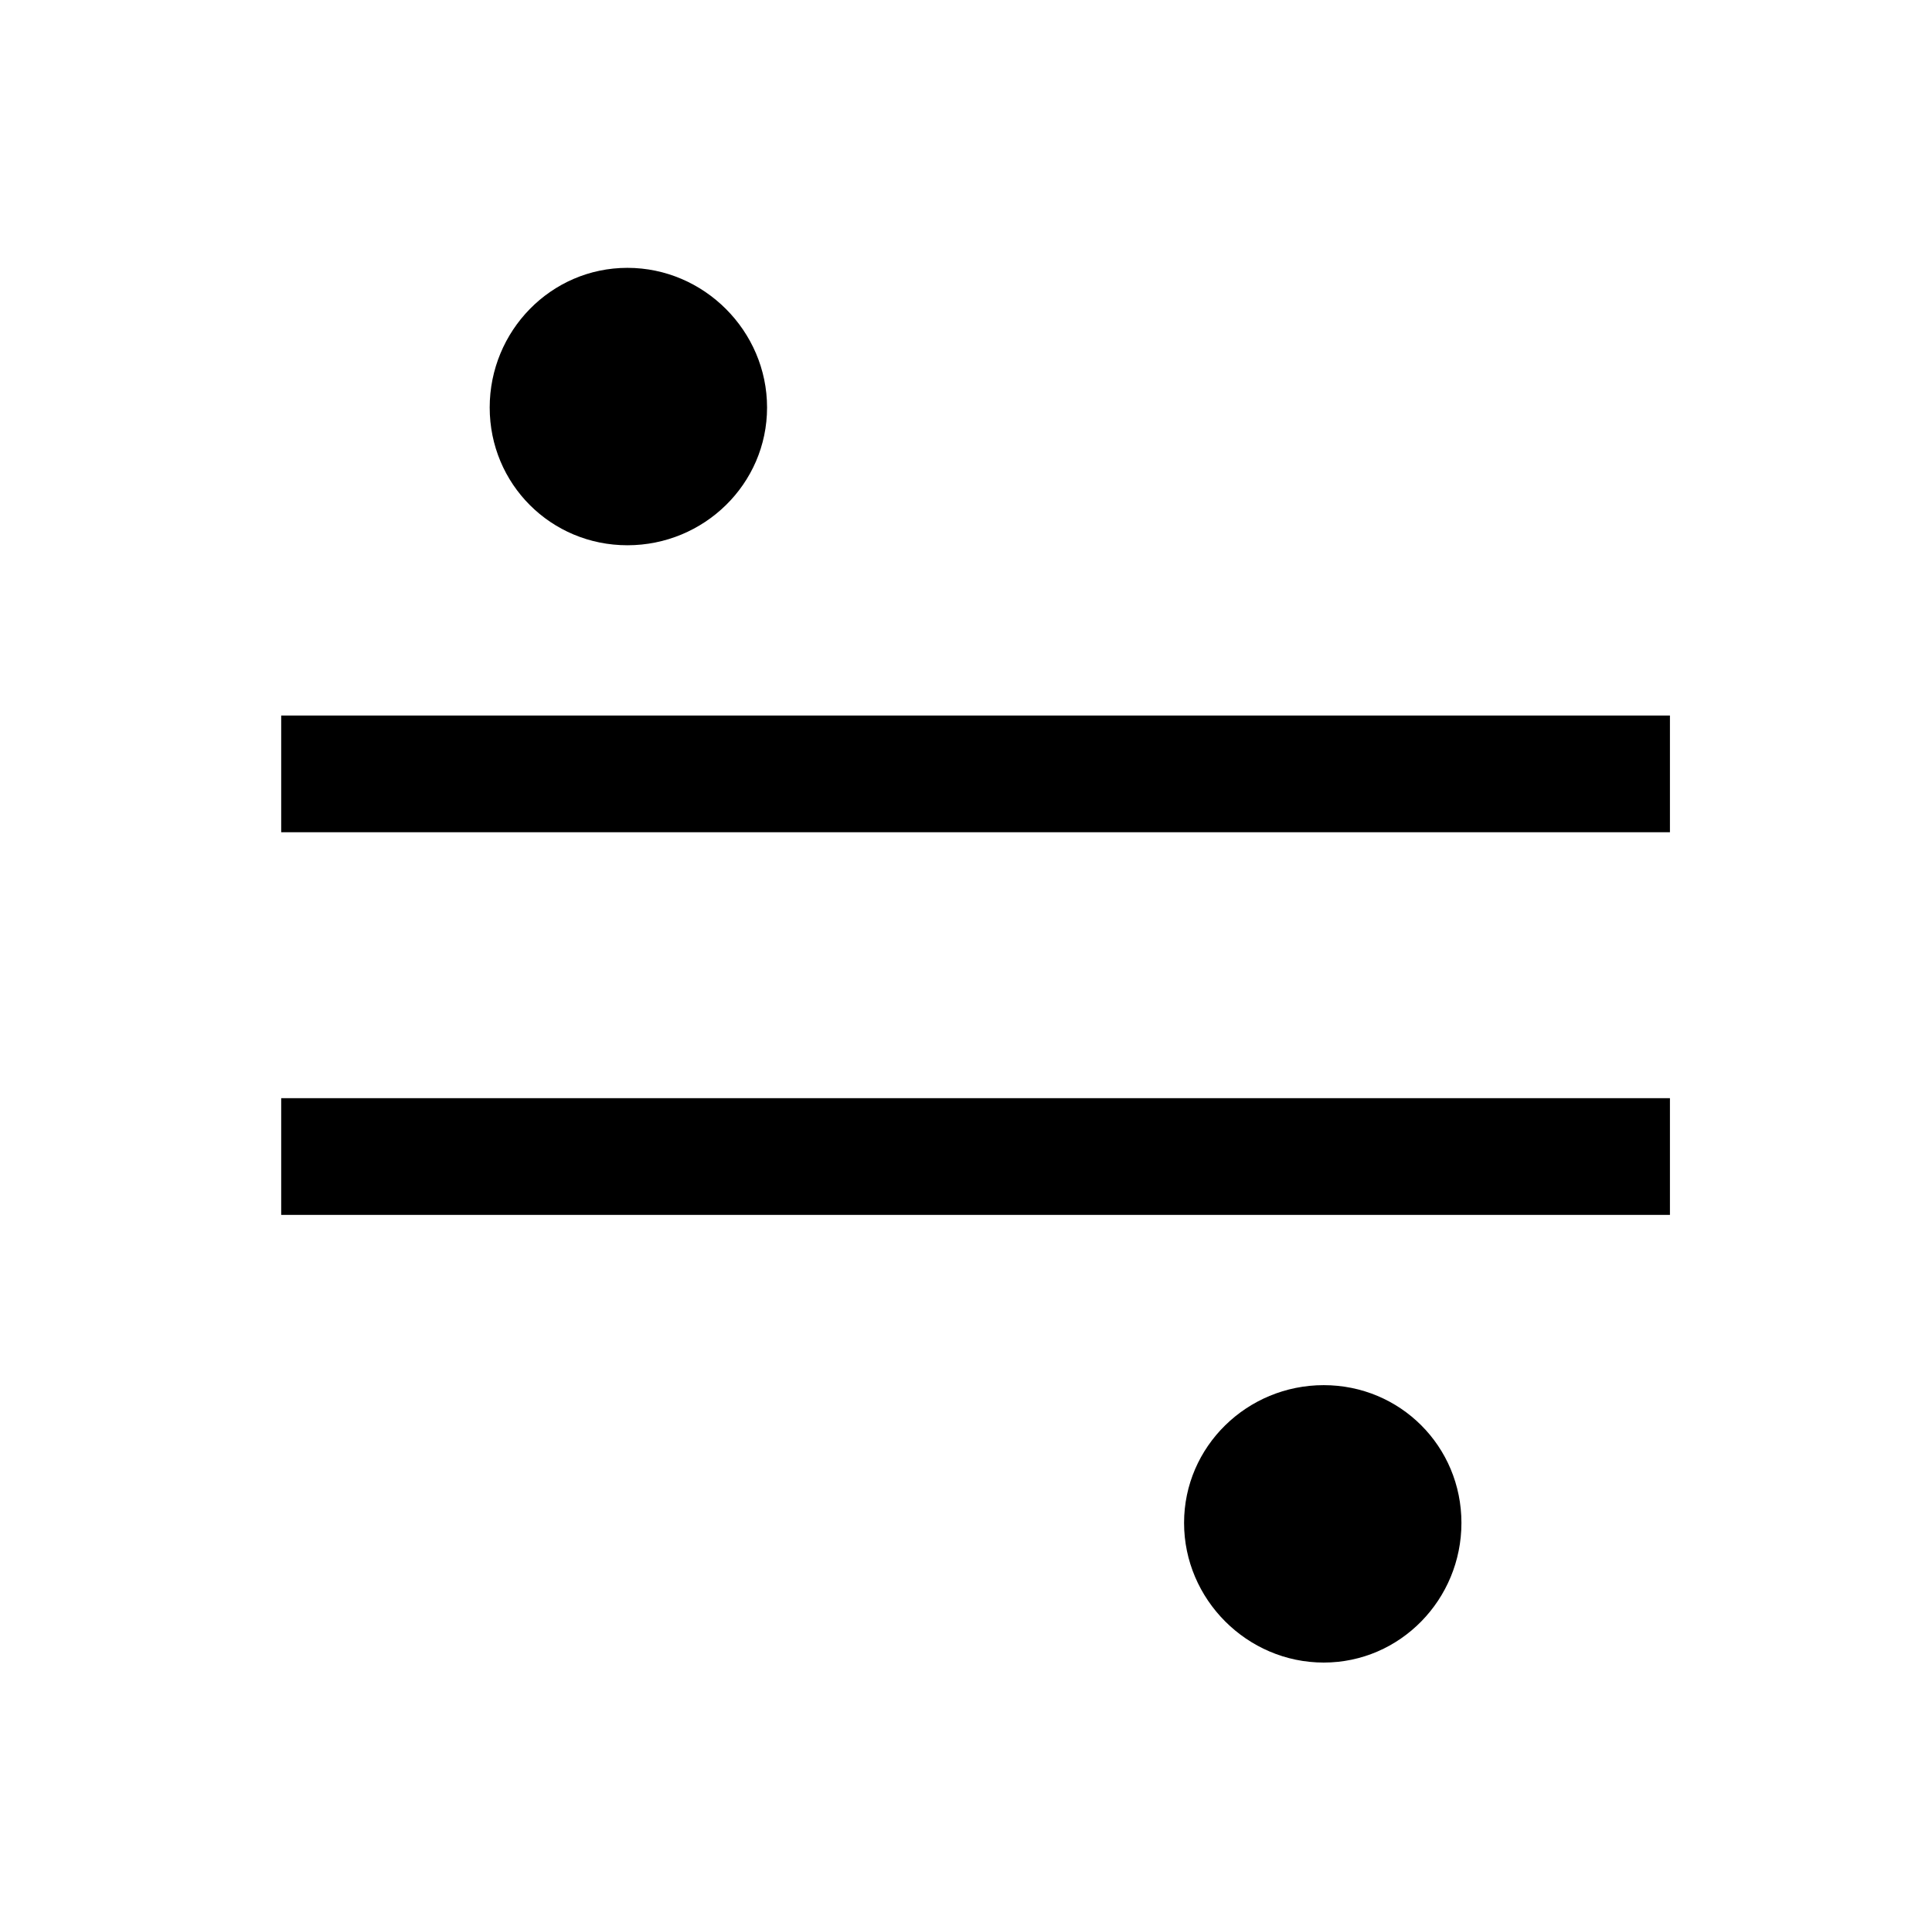 <?xml version="1.0" standalone="no"?>
<!DOCTYPE svg PUBLIC "-//W3C//DTD SVG 1.1//EN" "http://www.w3.org/Graphics/SVG/1.1/DTD/svg11.dtd" >
<svg xmlns="http://www.w3.org/2000/svg" xmlns:xlink="http://www.w3.org/1999/xlink" version="1.1" viewBox="-10 0 1010 1000">
   <path fill="currentColor"
d="M246 213c0 -40 32 -73 72 -73s73 33 73 73s-33 72 -73 72s-72 -32 -72 -72zM137 374h726v61h-726v-61zM137 574h726v61h-726v-61zM609 796c0 -40 33 -72 73 -72s72 32 72 72s-32 73 -72 73s-73 -33 -73 -73z" />
</svg>

